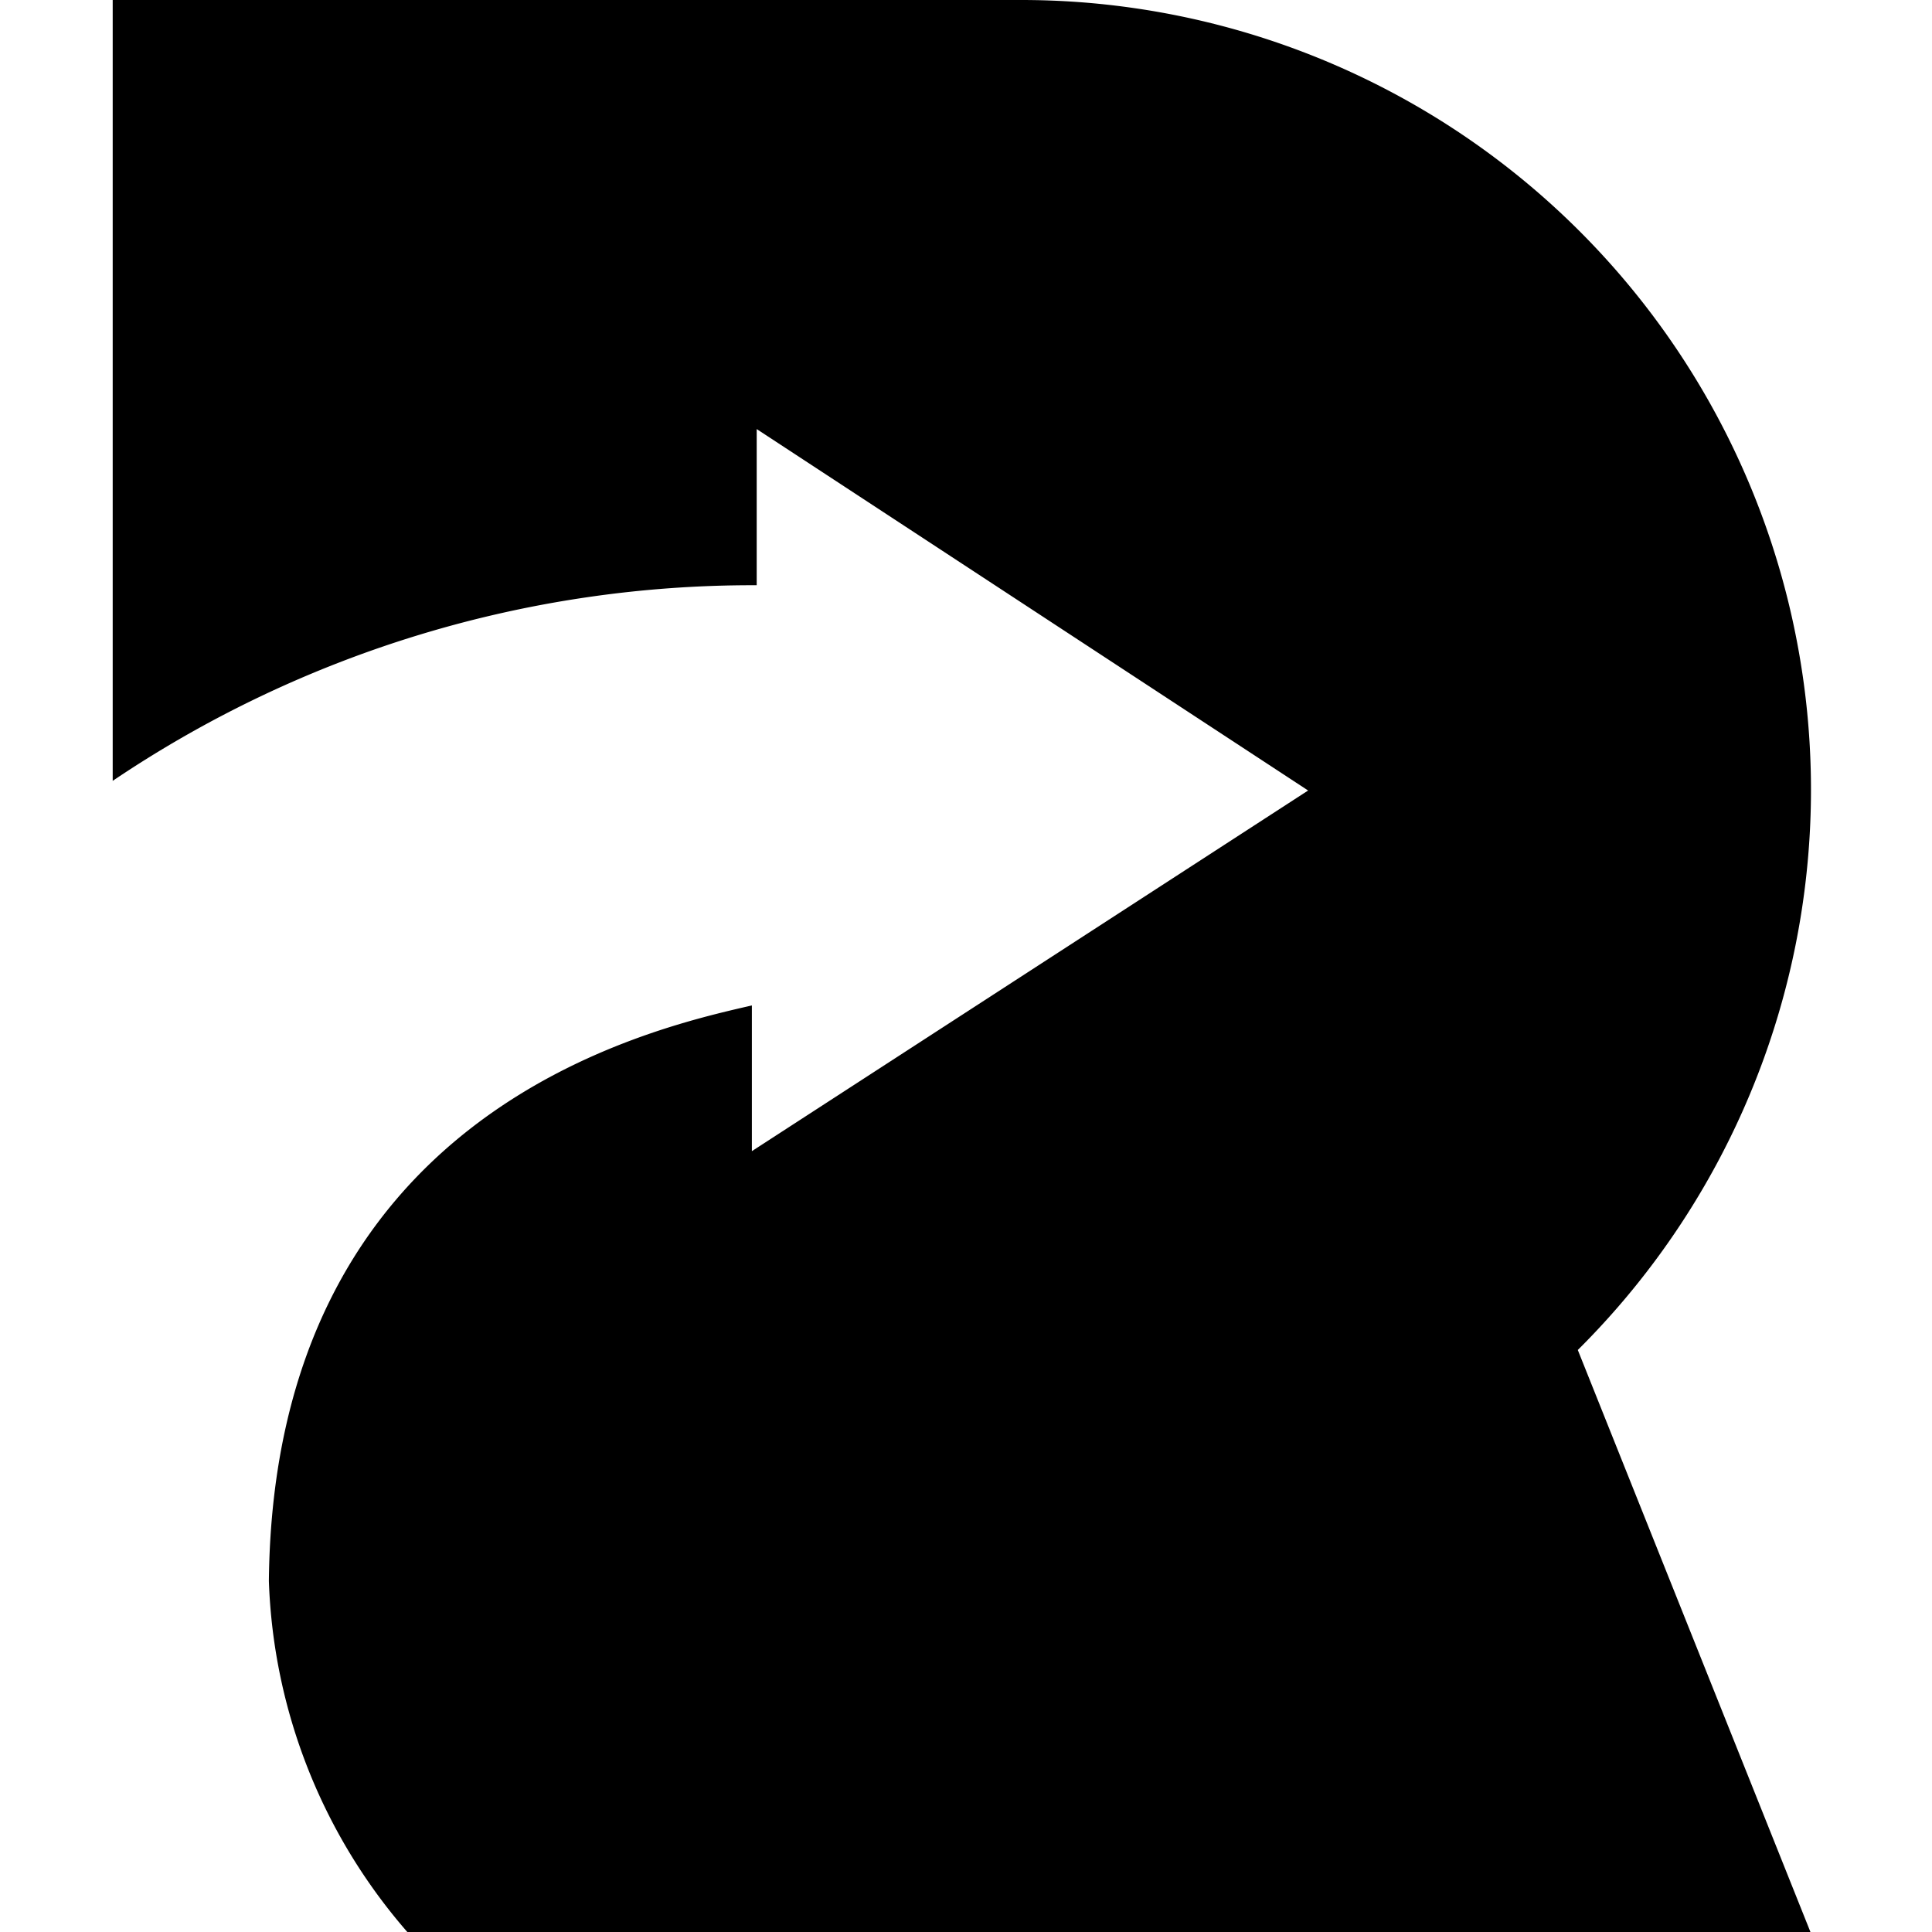 <svg id="Слой_1" data-name="Слой 1" xmlns="http://www.w3.org/2000/svg" viewBox="0 0 24 24"><title>RFRМонтажная область 1</title><path d="M1.4,0H12.67A9.81,9.81,0,0,1,19.6,16.77L22.49,24H5.06a7,7,0,0,1-1.72-4.36h0c.06-5.81,4.69-6.85,6-7.15h0V14.3l6.91-4.48L9.4,5.33V7.27a14.21,14.21,0,0,0-8,2.43Z"/></svg>